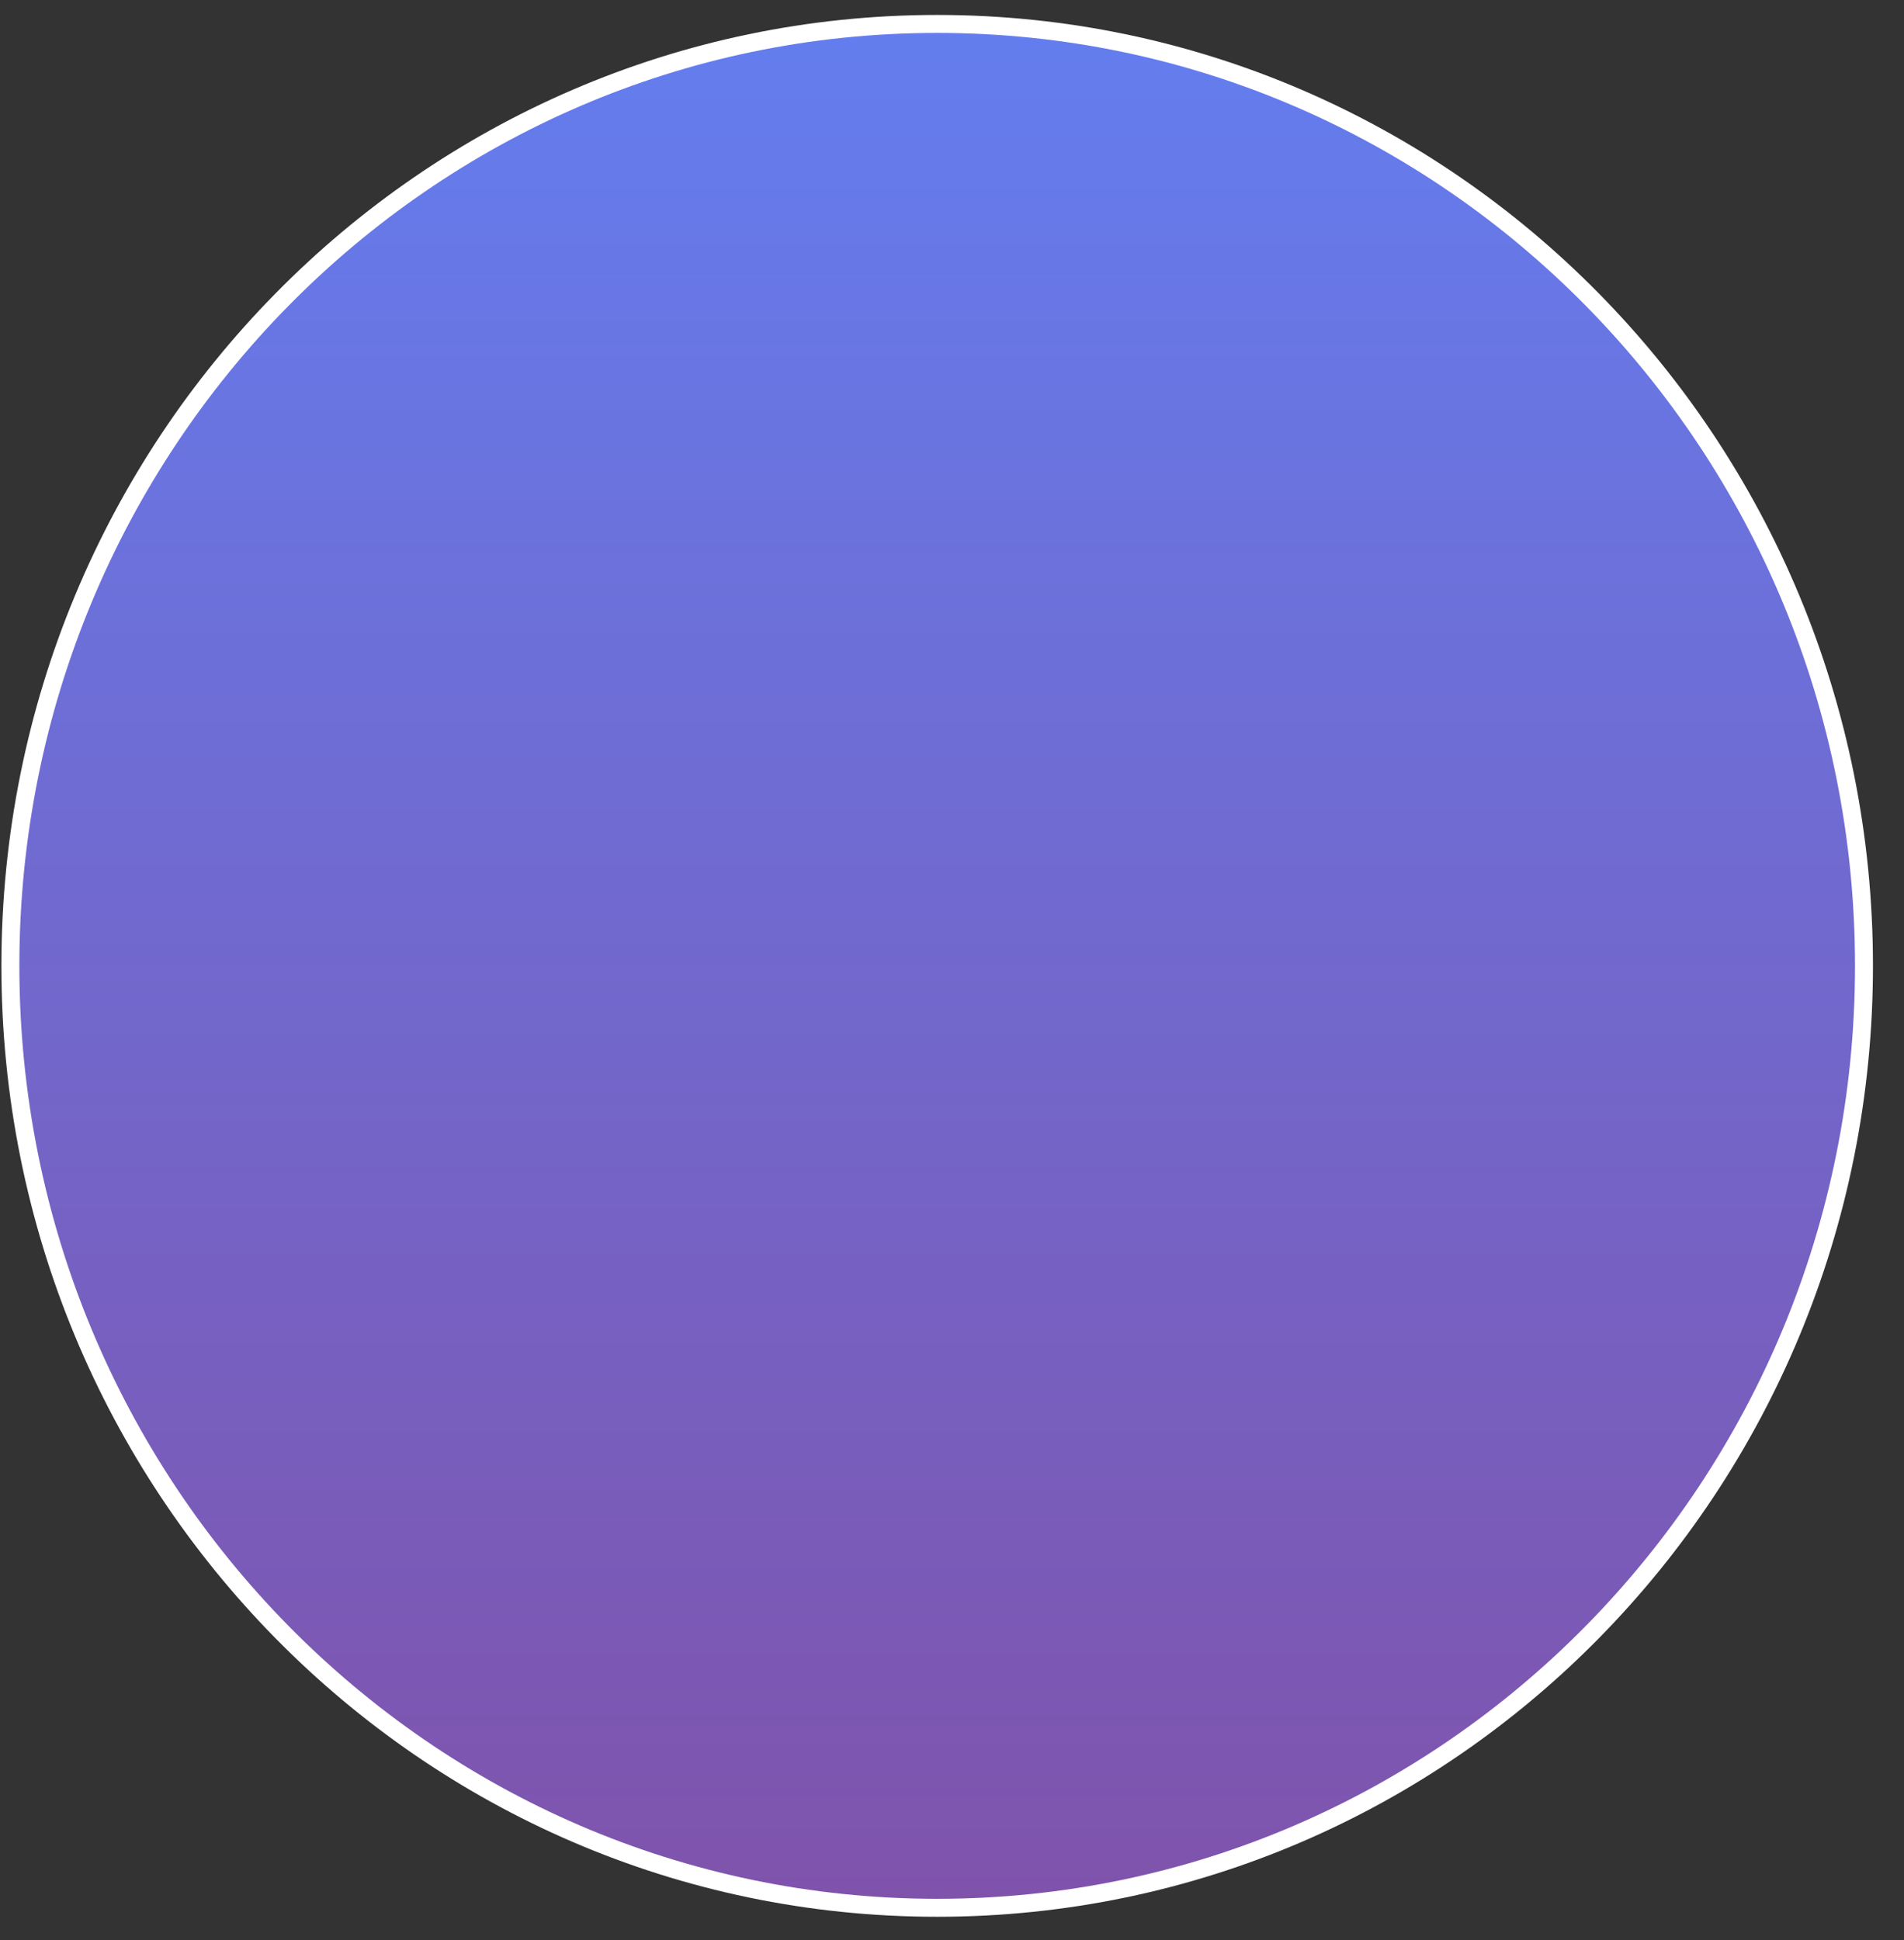 <svg width="53" height="54" viewBox="0 0 53 54" fill="none" xmlns="http://www.w3.org/2000/svg">
<rect x="0" y="0" width="53" height="54" fill="#333333" stroke="none"/>
<path d="M26.087 52.85C40.197 52.85 51.636 41.224 51.636 26.883C51.636 12.541 40.197 0.916 26.087 0.916C11.977 0.916 0.539 12.541 0.539 26.883C0.539 41.224 11.977 52.85 26.087 52.85Z" fill="url(#paint0_linear)" stroke="white"/>
<path d="M26.087 52.85C40.197 52.85 51.636 41.224 51.636 26.883C51.636 12.541 40.197 0.916 26.087 0.916C11.977 0.916 0.539 12.541 0.539 26.883C0.539 41.224 11.977 52.85 26.087 52.85Z" fill="url(#paint1_linear)"/>
<defs>
<linearGradient id="paint0_linear" x1="26.087" y1="0.916" x2="26.087" y2="52.85" gradientUnits="userSpaceOnUse">
<stop stop-color="#009FFD"/>
<stop offset="0.582" stop-color="#607EEF"/>
<stop offset="1" stop-color="#647DEE"/>
</linearGradient>
<linearGradient id="paint1_linear" x1="26.087" y1="0.916" x2="26.087" y2="52.85" gradientUnits="userSpaceOnUse">
<stop stop-color="#647DEE"/>
<stop offset="1" stop-color="#7F53AC"/>
</linearGradient>
</defs>
</svg>
